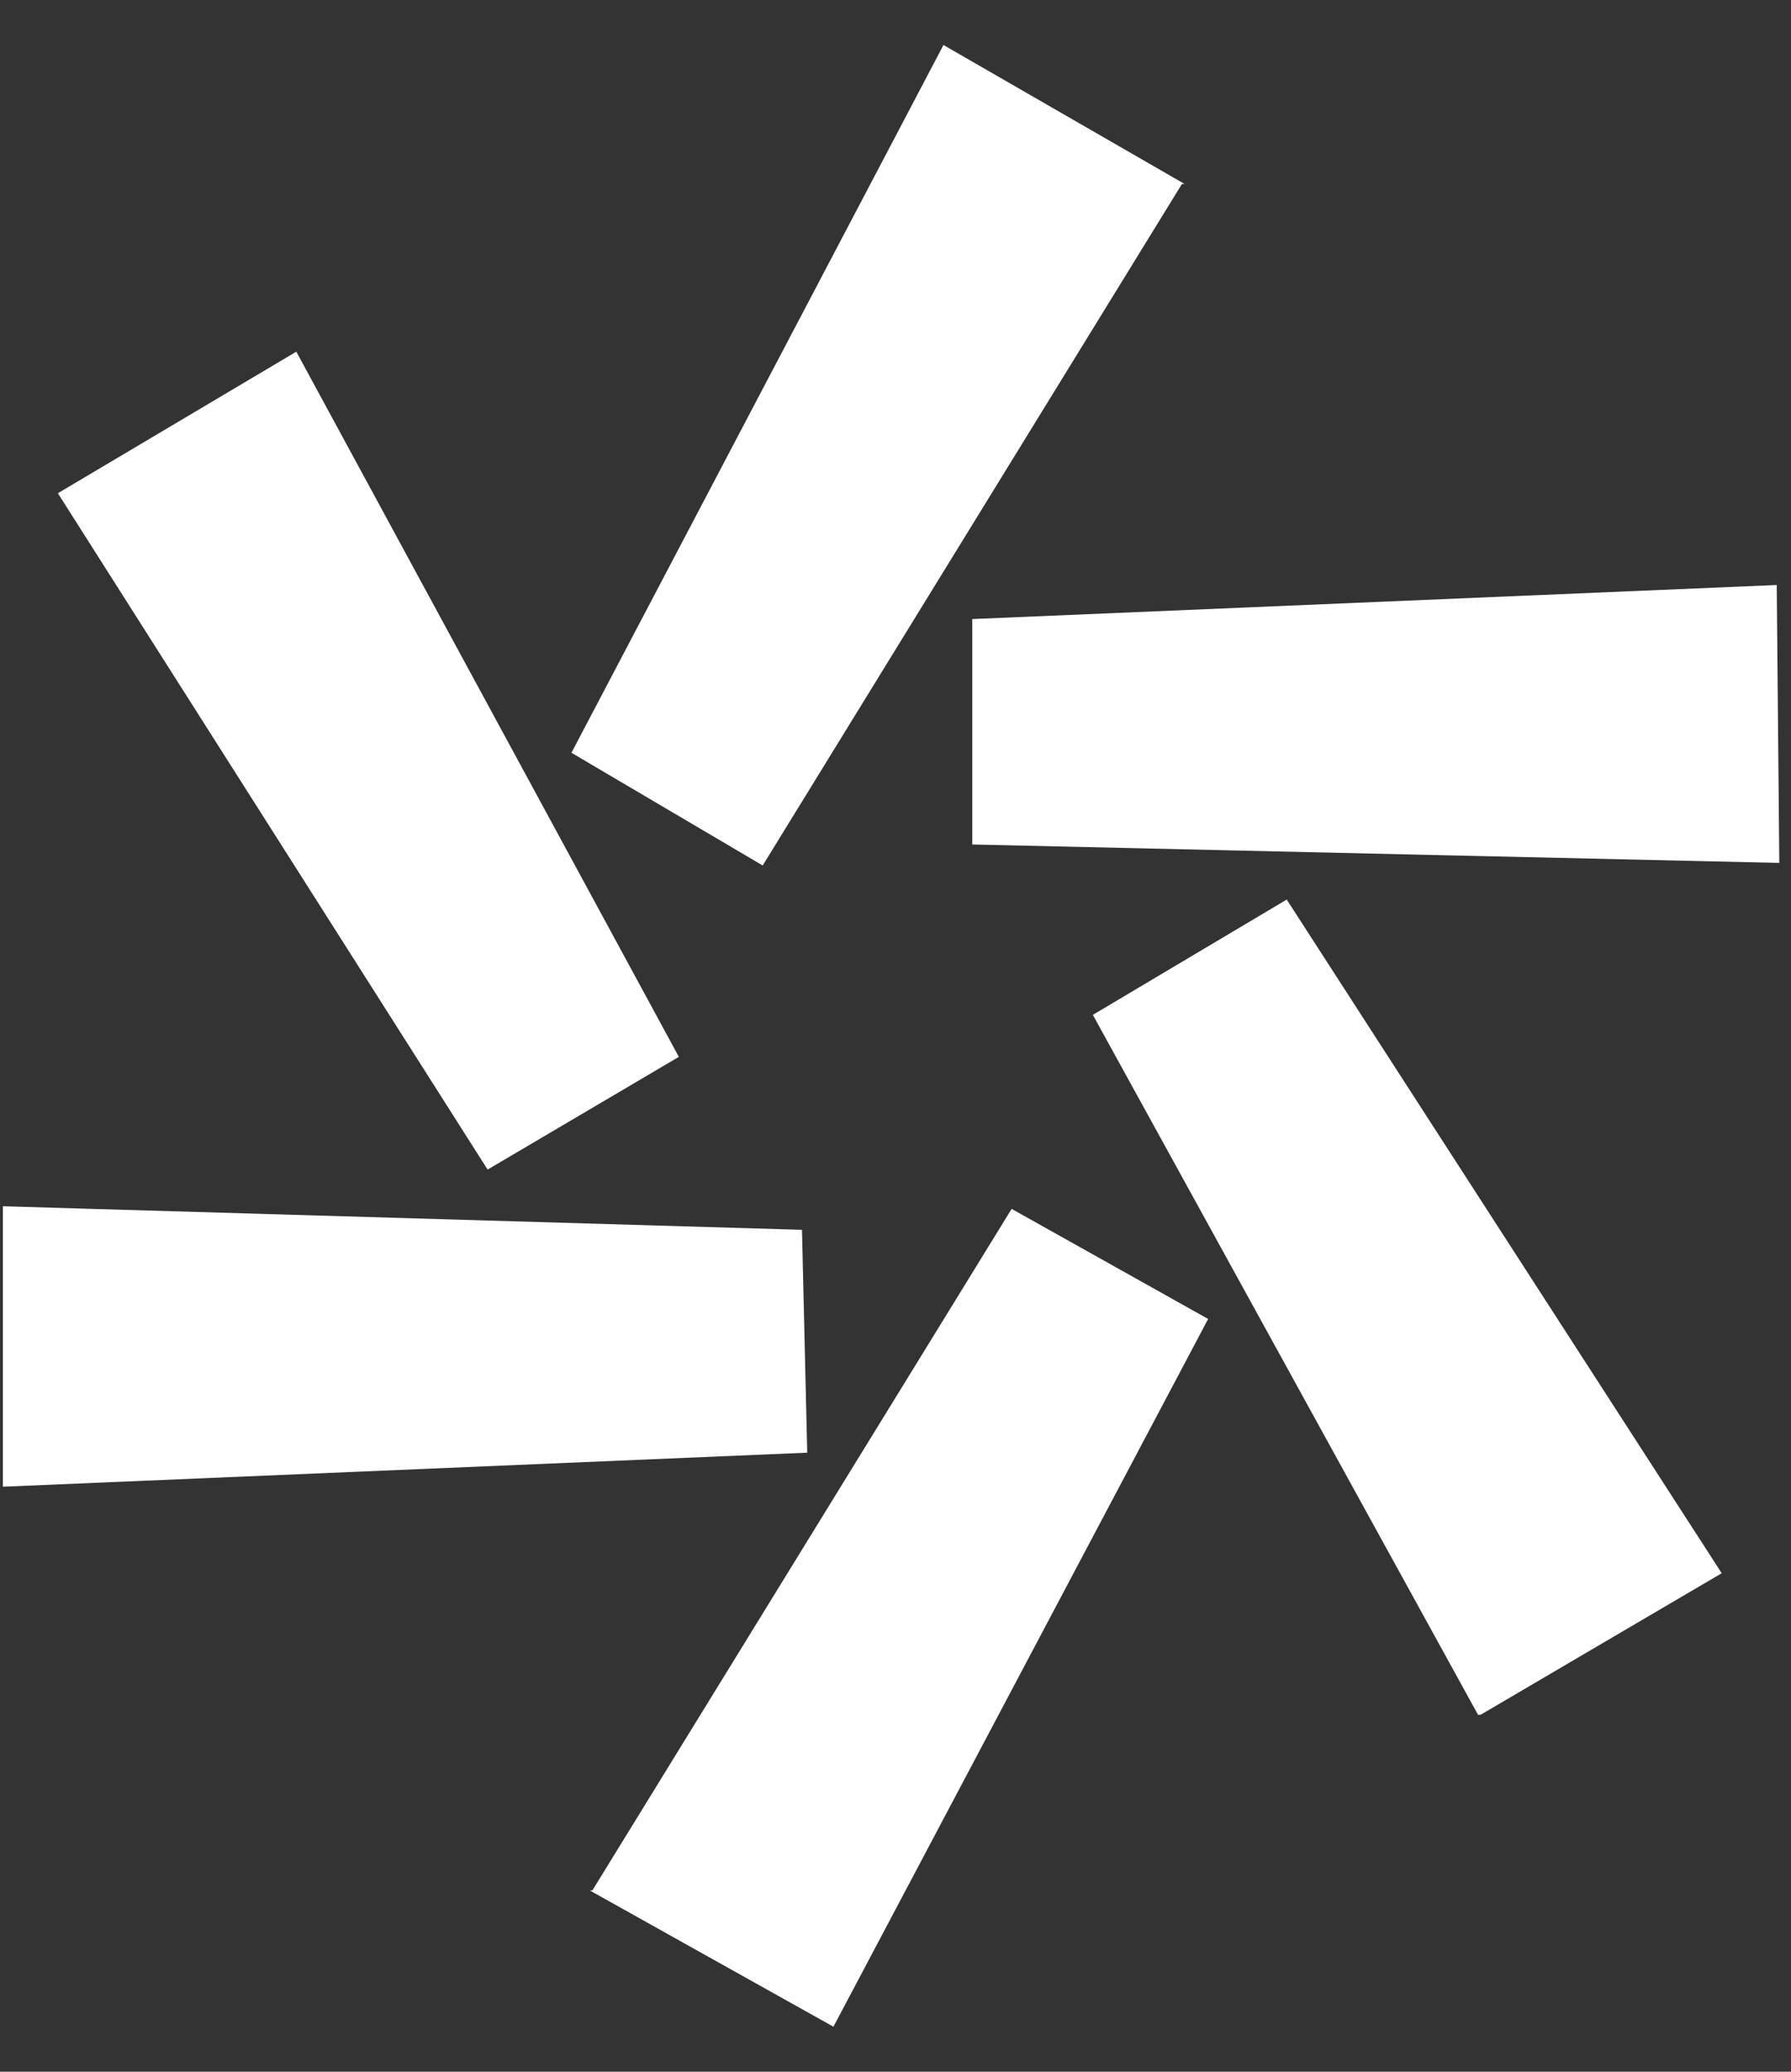 <svg width="32" height="37" viewBox="0 0 32 37" fill="none" xmlns="http://www.w3.org/2000/svg">
<rect x="0" y="0" width="32" height="37" fill="#333333" stroke="none"/>
<path d="M26.454 30.625L30.762 28.097L22.99 16.066L19.526 18.125L26.408 30.625H26.454ZM10.537 33.762L14.891 36.196L21.586 23.556L18.075 21.59L10.584 33.762H10.537ZM0.051 21.59V26.552L14.423 25.944L14.329 21.964L0.051 21.543V21.59ZM31.791 15.41L31.745 10.448L17.372 11.056V15.082L31.745 15.41H31.791ZM5.294 6.281L1.034 8.809L8.712 20.888L12.129 18.875L5.294 6.281ZM21.164 3.285L16.857 0.804L10.21 13.444L13.627 15.457L21.118 3.285H21.164Z" fill="white"/>
</svg>
